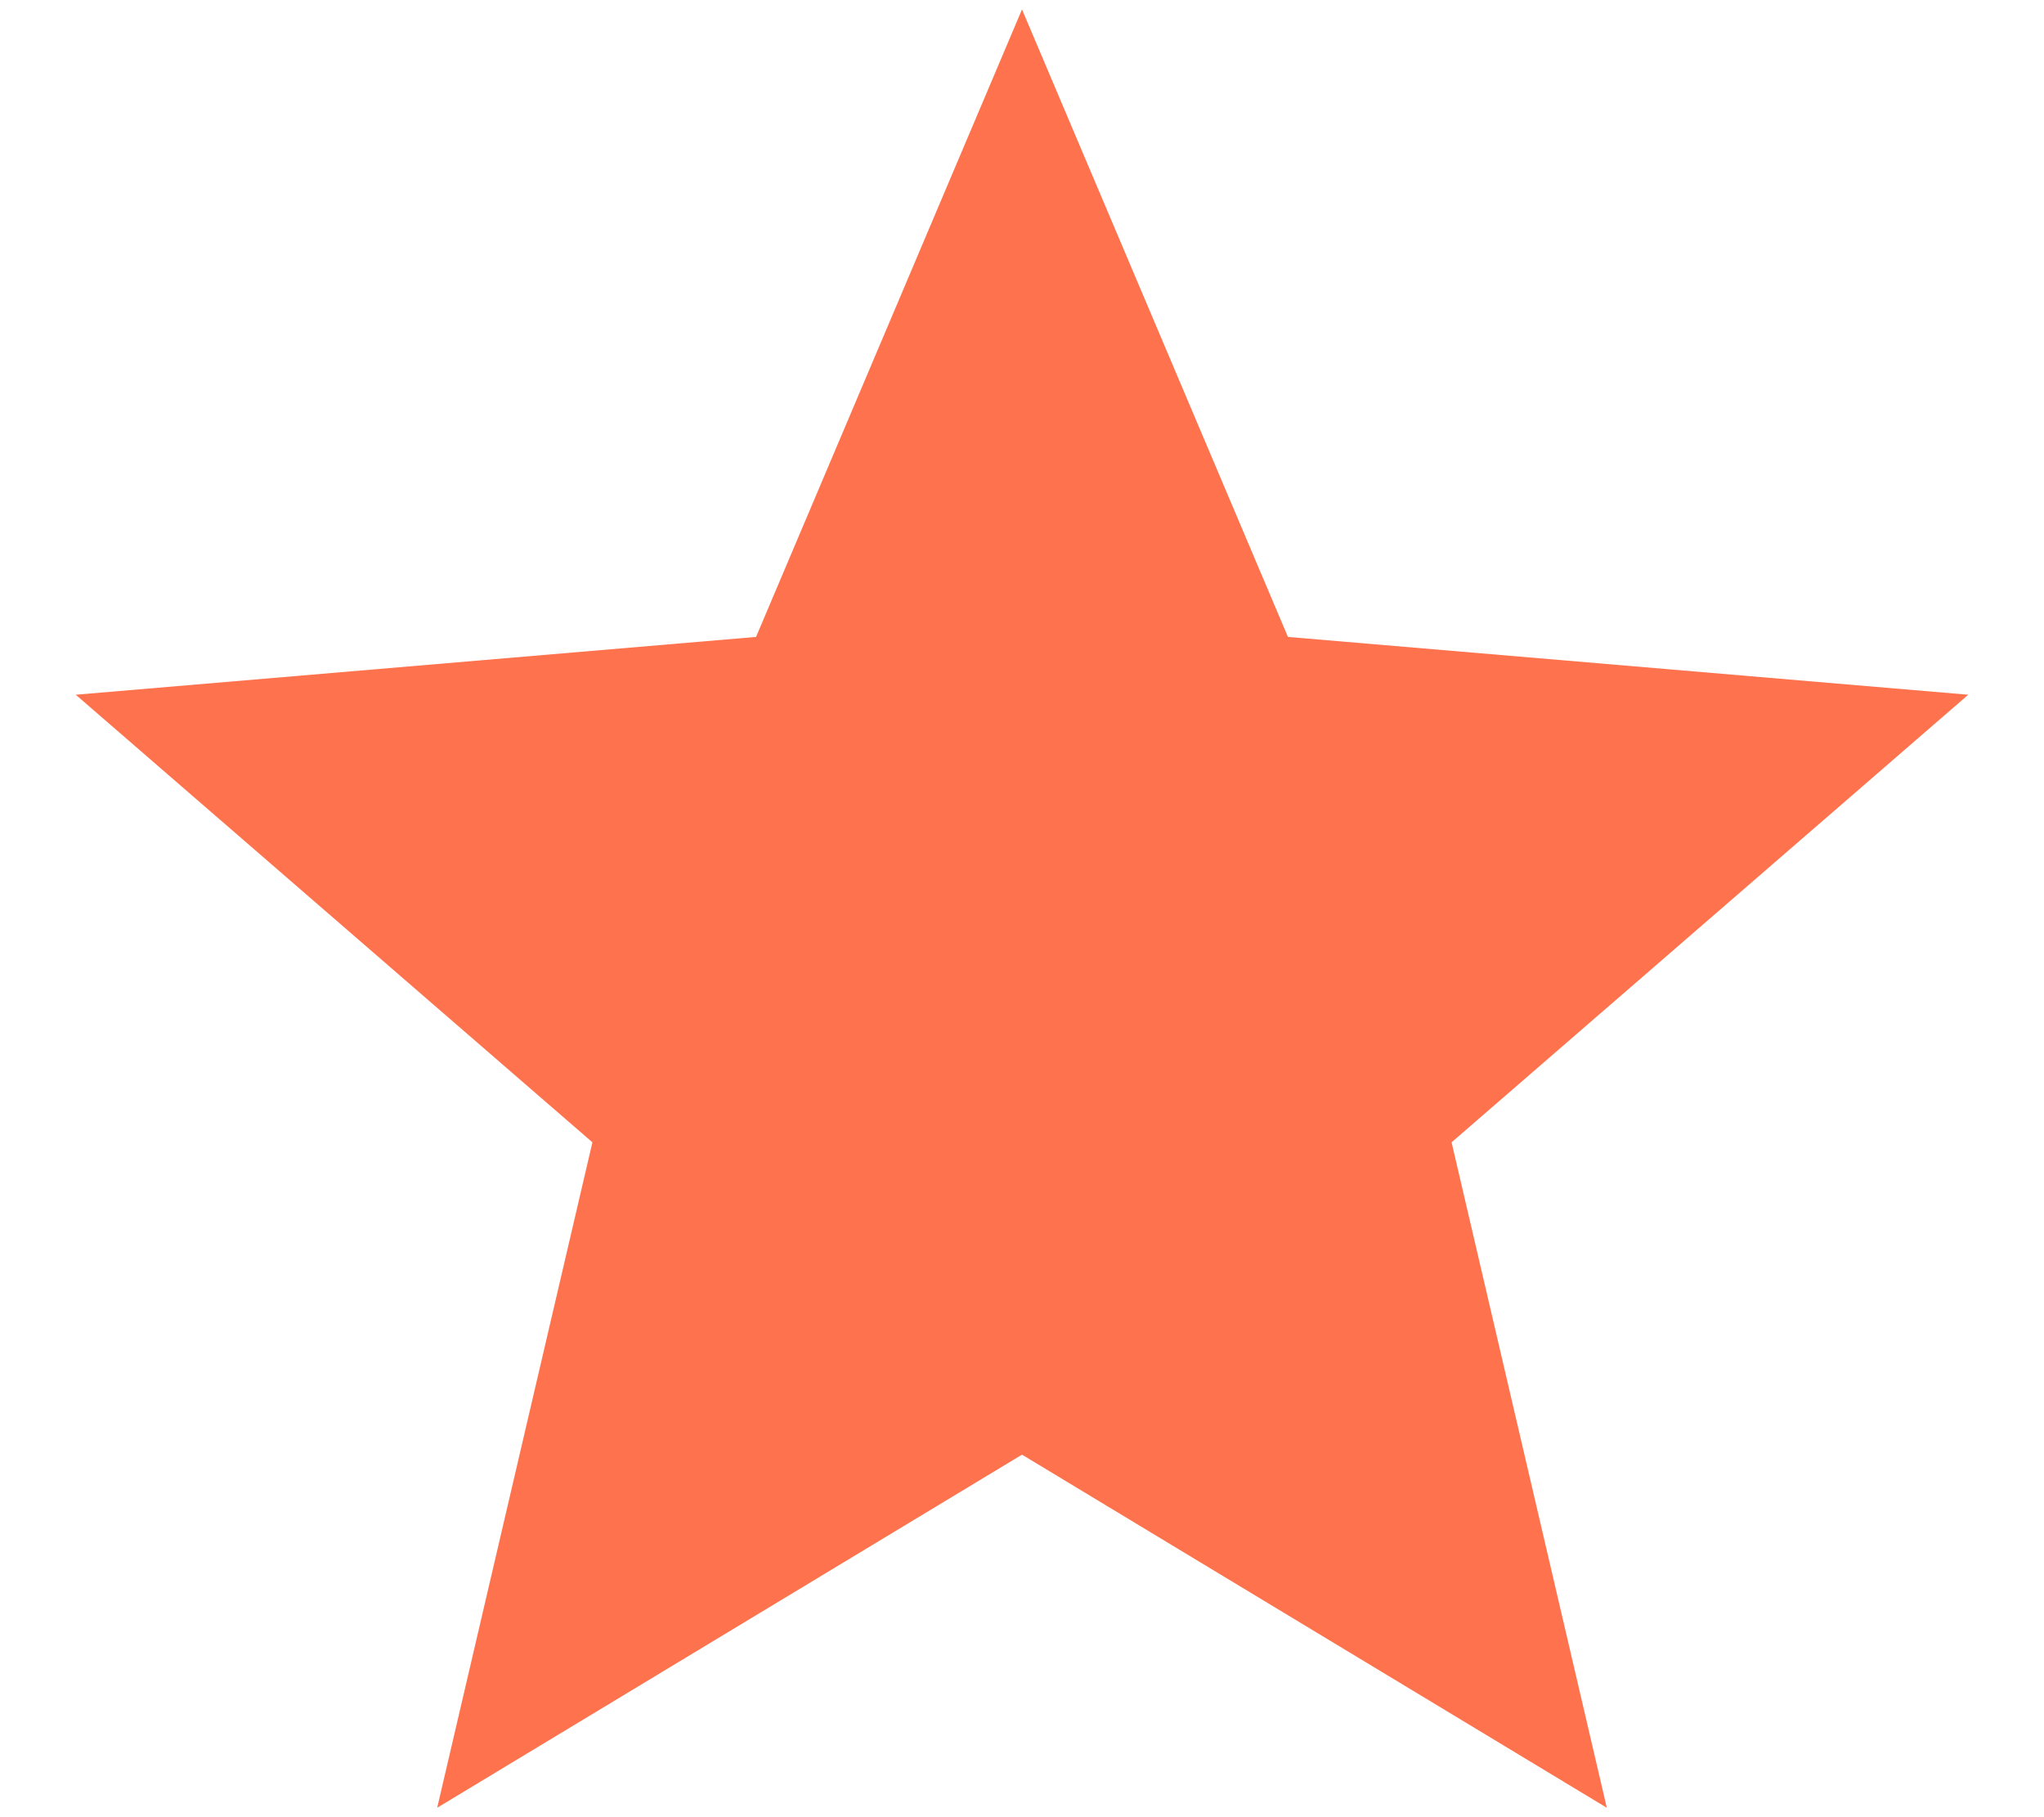 <svg width="18" height="16" viewBox="0 0 18 16" fill="none" xmlns="http://www.w3.org/2000/svg">
<path d="M9 12.808L14.15 15.917L12.783 10.058L17.333 6.117L11.342 5.608L9 0.083L6.658 5.608L0.667 6.117L5.217 10.058L3.85 15.917L9 12.808Z" fill="#FE724D"/>
</svg>
